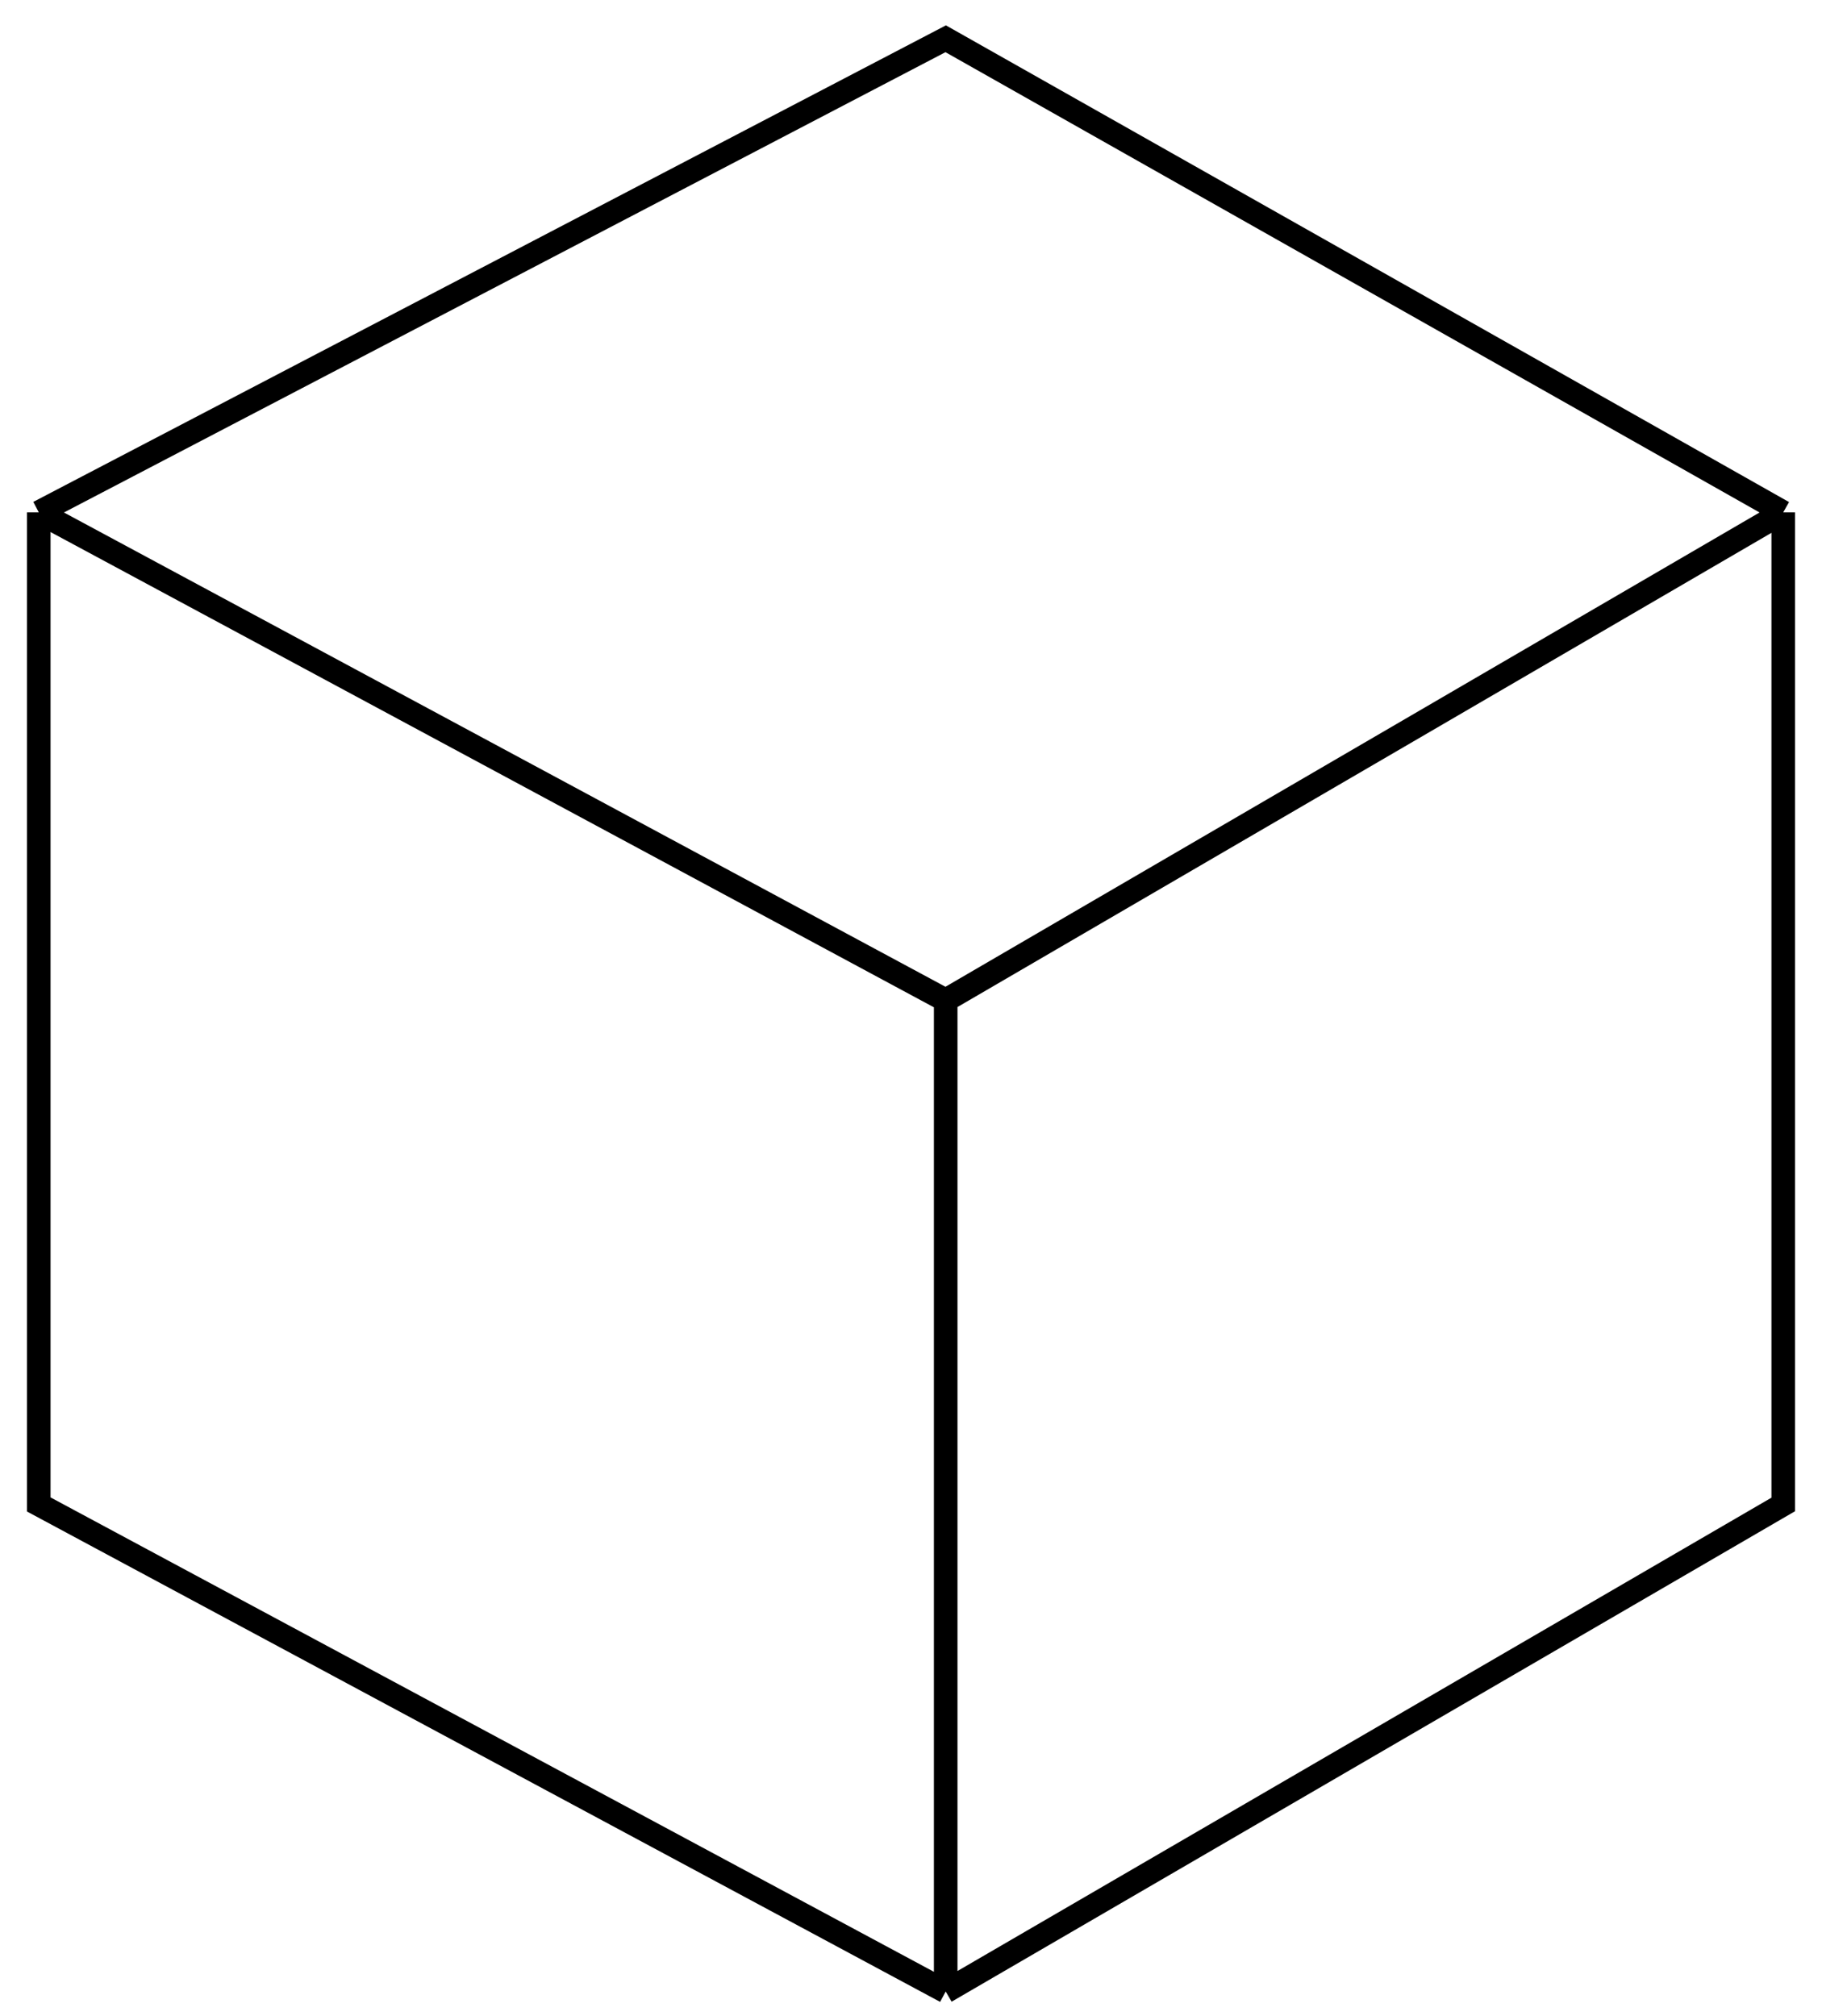 <svg width="47" height="52" viewBox="0 0 47 52" fill="none" xmlns="http://www.w3.org/2000/svg">
<path d="M1 13.215V38.806L24.395 51.369M1 13.215L24.395 25.801M1 13.215L24.395 1L46 13.215M24.395 51.369V25.801M24.395 51.369L46 38.806V13.215M24.395 25.801L46 13.215" stroke="black" stroke-width="0.608"/>
</svg>
